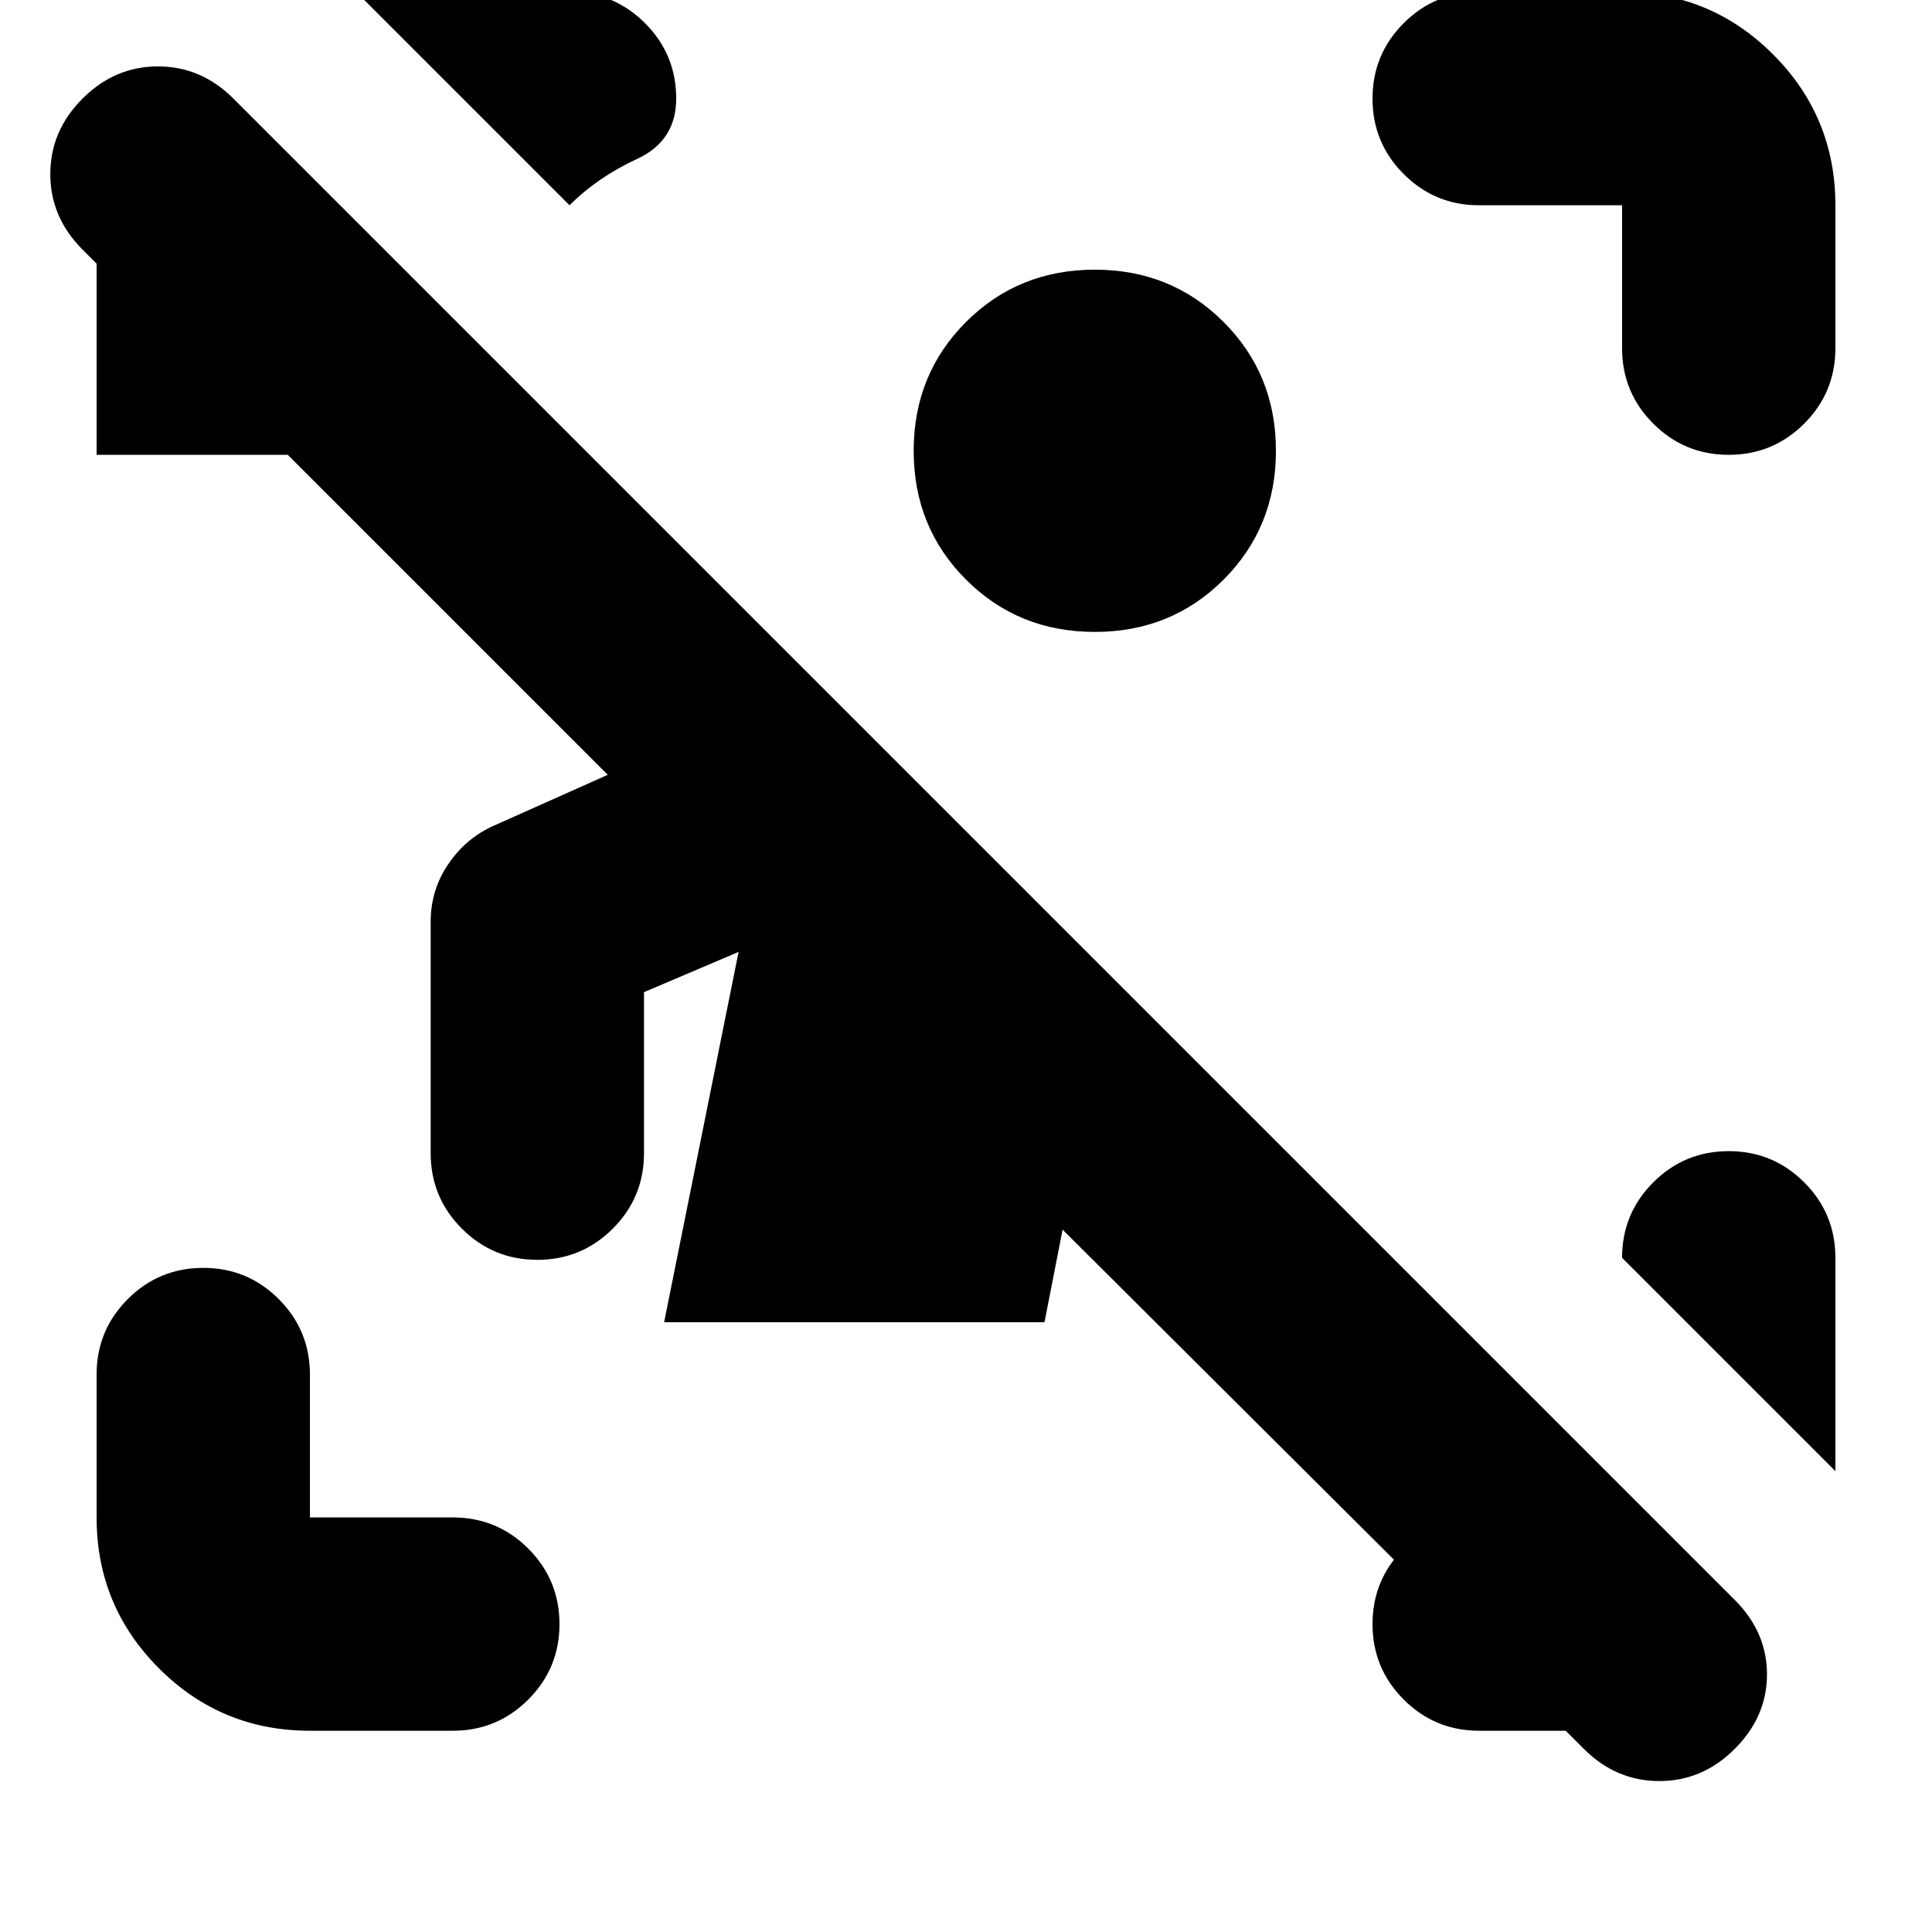 <svg xmlns="http://www.w3.org/2000/svg" height="24" viewBox="0 -960 960 960" width="24"><path d="M787-91 528-349l-9 46H330l37-184-47 20v80q0 22-15.5 37.5T267-334q-22 0-37.5-15.5T214-387v-115q0-16 9-29t23-19l56-25L41-836q-16-16-16-37.5T41-911q16-16 37.5-16t37.5 16l746 746q16 16 16 37t-16 37q-16 16-37.5 16T787-91Zm-633-9q-44 0-75-31t-31-75v-71q0-22 15.5-37.5T101-330q22 0 37.5 15.5T154-277v71h71q22 0 37.5 15.5T278-153q0 22-15.5 37.5T225-100h-71Zm652-687v-71h-71q-22 0-37.5-15.5T682-911q0-22 15.5-37.5T735-964h71q44 0 75 31t31 75v71q0 22-15.5 37.5T859-734q-22 0-37.5-15.5T806-787ZM48-734v-104q0-22 10-41.5T94-913l75 75h-15v104H48Zm687 634q-22 0-37.5-15.5T682-153q0-22 15.5-37.5T735-206h56l75 75q-21 17-44.5 24t-45.5 7h-41ZM283-858 177-964h106q22 0 37.5 15.5T336-911q0 21-19.5 30T283-858Zm629 629L806-335q0-22 15.5-37.5T859-388q22 0 37.5 15.5T912-335v106ZM544-646q-38 0-64-26t-26-64q0-38 26-64t64-26q38 0 64 26t26 64q0 38-26 64t-64 26Z"/></svg>
